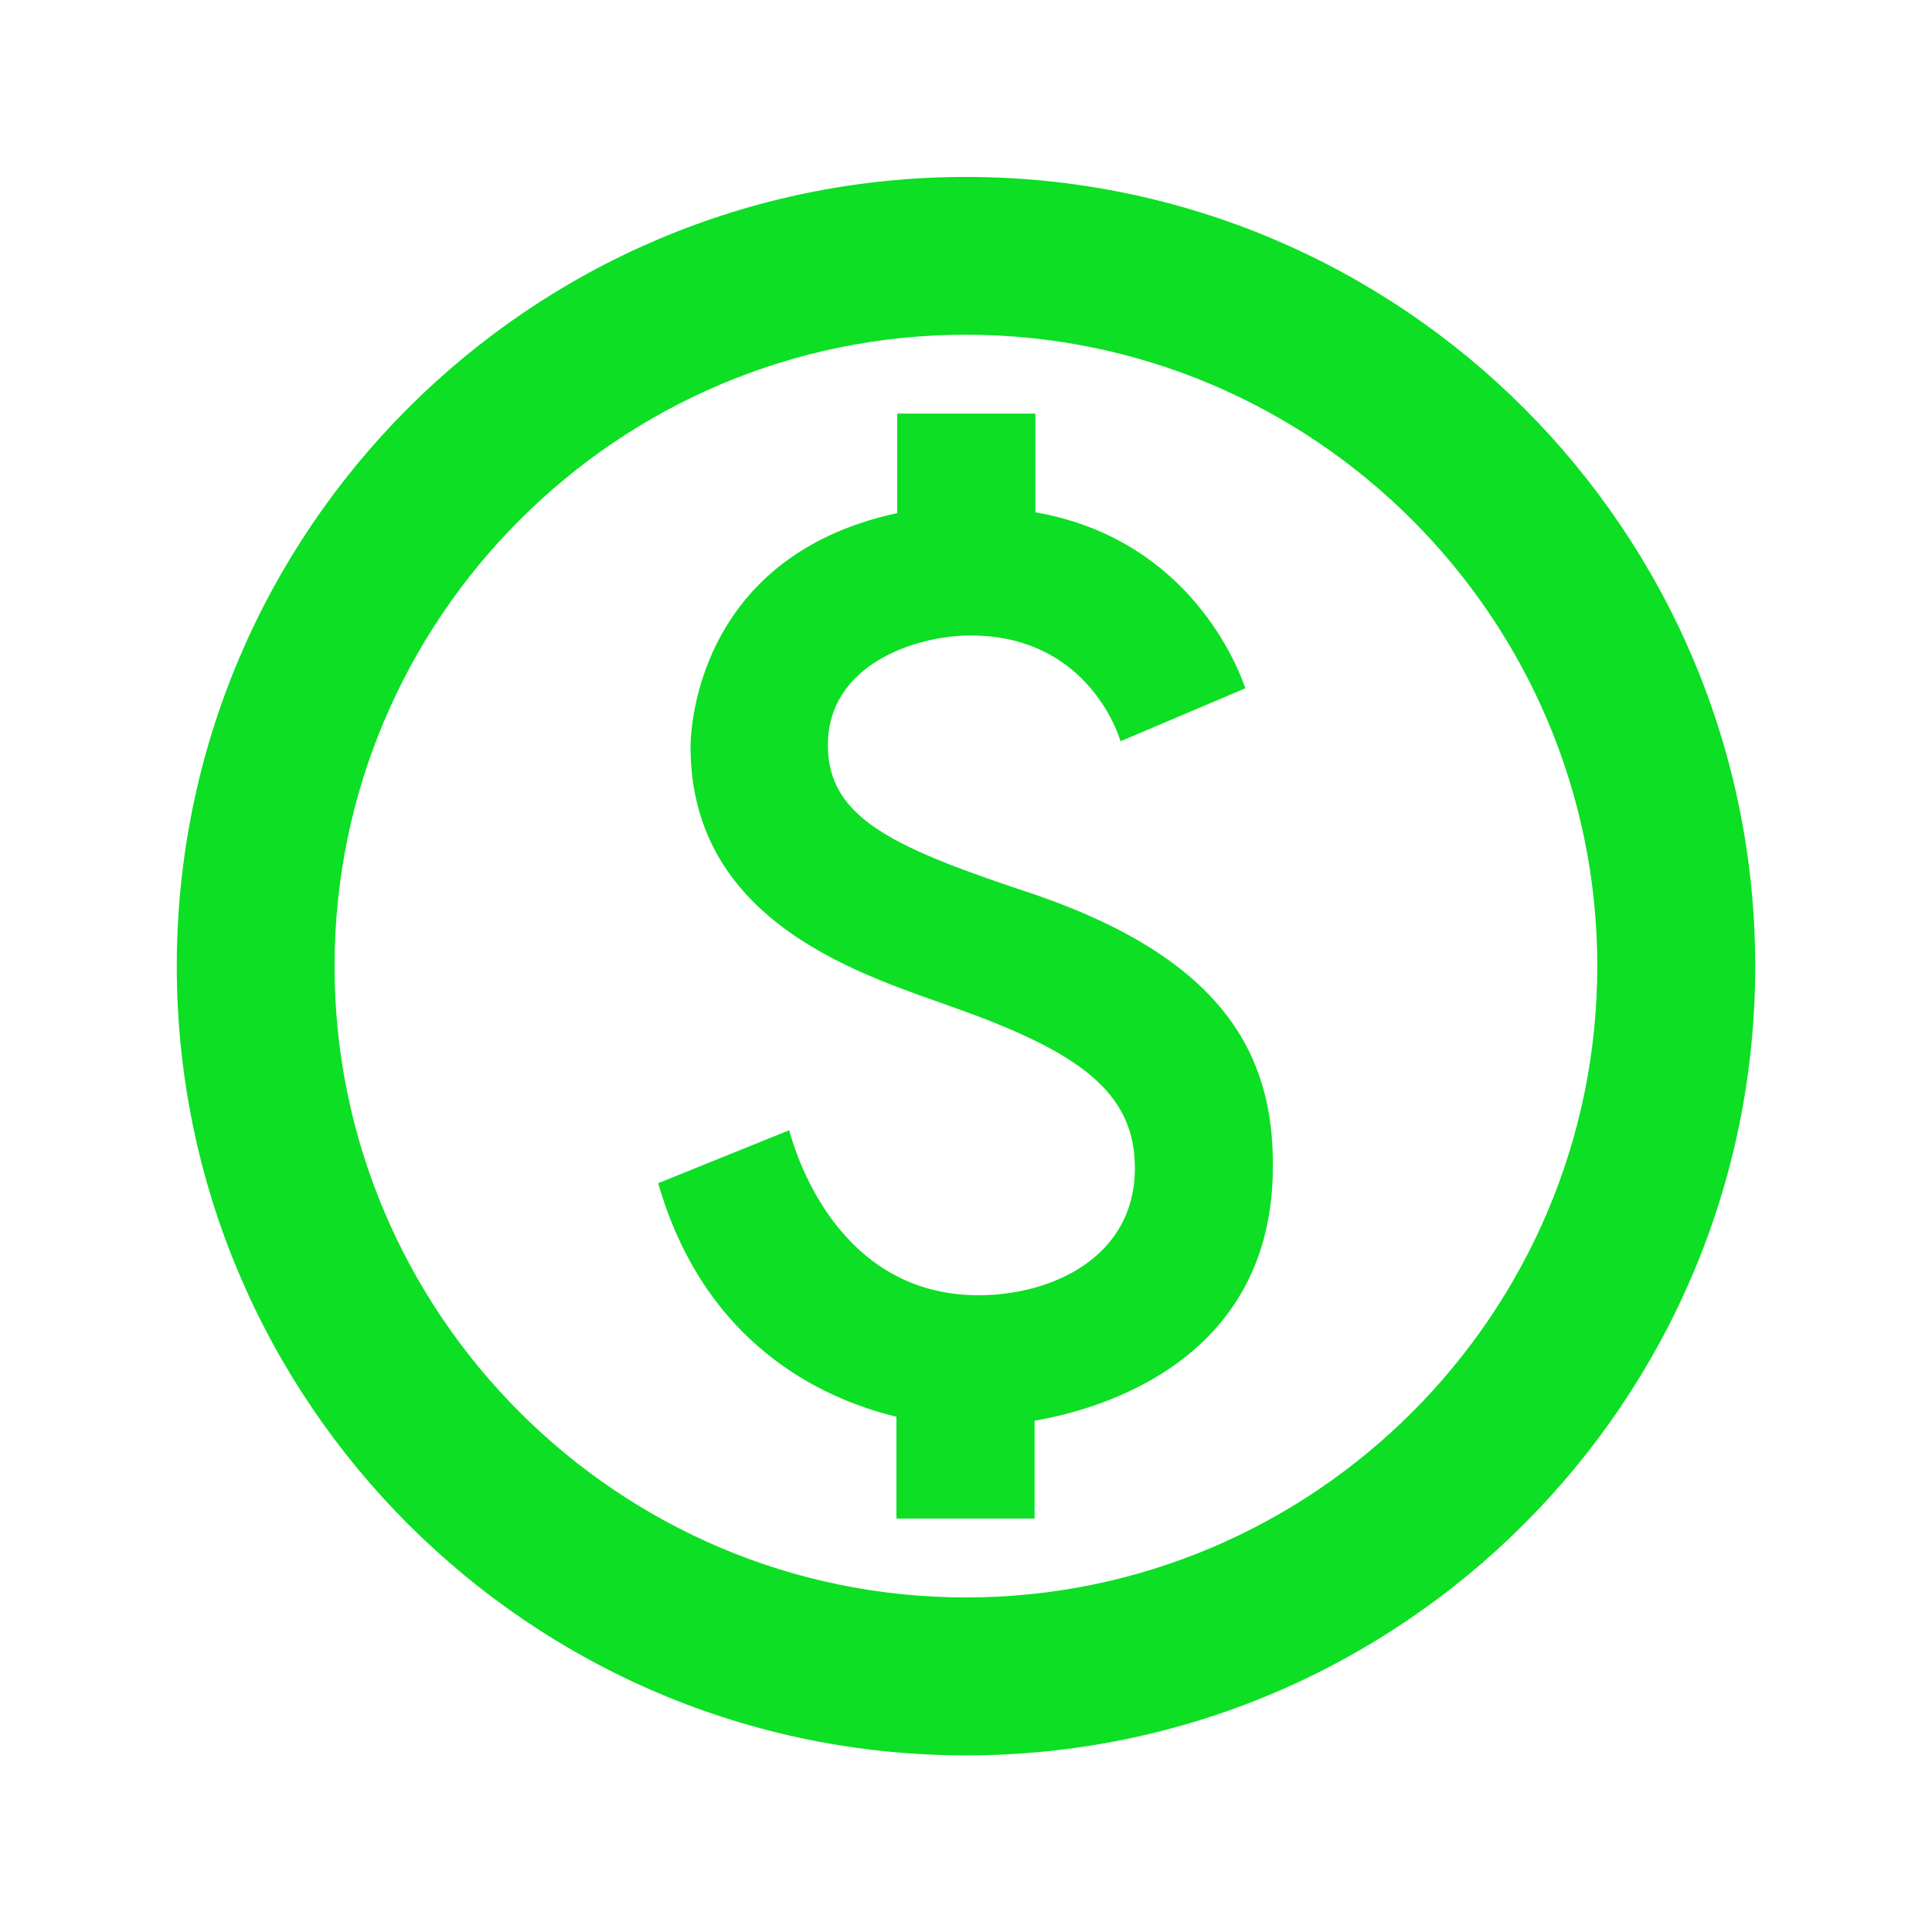 <svg width="12" height="12" viewBox="0 0 12 12" fill="none" xmlns="http://www.w3.org/2000/svg">
<path d="M6 1.099C3.294 1.099 1.098 3.295 1.098 6.001C1.098 8.706 3.294 10.903 6 10.903C8.706 10.903 10.902 8.706 10.902 6.001C10.902 3.295 8.706 1.099 6 1.099ZM6 9.922C3.838 9.922 2.078 8.162 2.078 6.001C2.078 3.839 3.838 2.079 6 2.079C8.161 2.079 9.921 3.839 9.921 6.001C9.921 8.162 8.161 9.922 6 9.922ZM6.436 5.559C5.563 5.27 5.142 5.089 5.142 4.628C5.142 4.128 5.686 3.947 6.029 3.947C6.671 3.947 6.906 4.432 6.96 4.604L7.735 4.275C7.661 4.059 7.333 3.339 6.431 3.182V2.569H5.573V3.187C4.299 3.461 4.289 4.584 4.289 4.638C4.289 5.751 5.392 6.064 5.931 6.26C6.705 6.535 7.049 6.785 7.049 7.255C7.049 7.809 6.534 8.045 6.078 8.045C5.186 8.045 4.931 7.128 4.902 7.02L4.088 7.349C4.397 8.422 5.205 8.711 5.568 8.8V9.432H6.426V8.824C6.681 8.78 7.906 8.535 7.906 7.246C7.911 6.564 7.612 5.966 6.436 5.559Z" fill="#0CDF24"/>
</svg>
